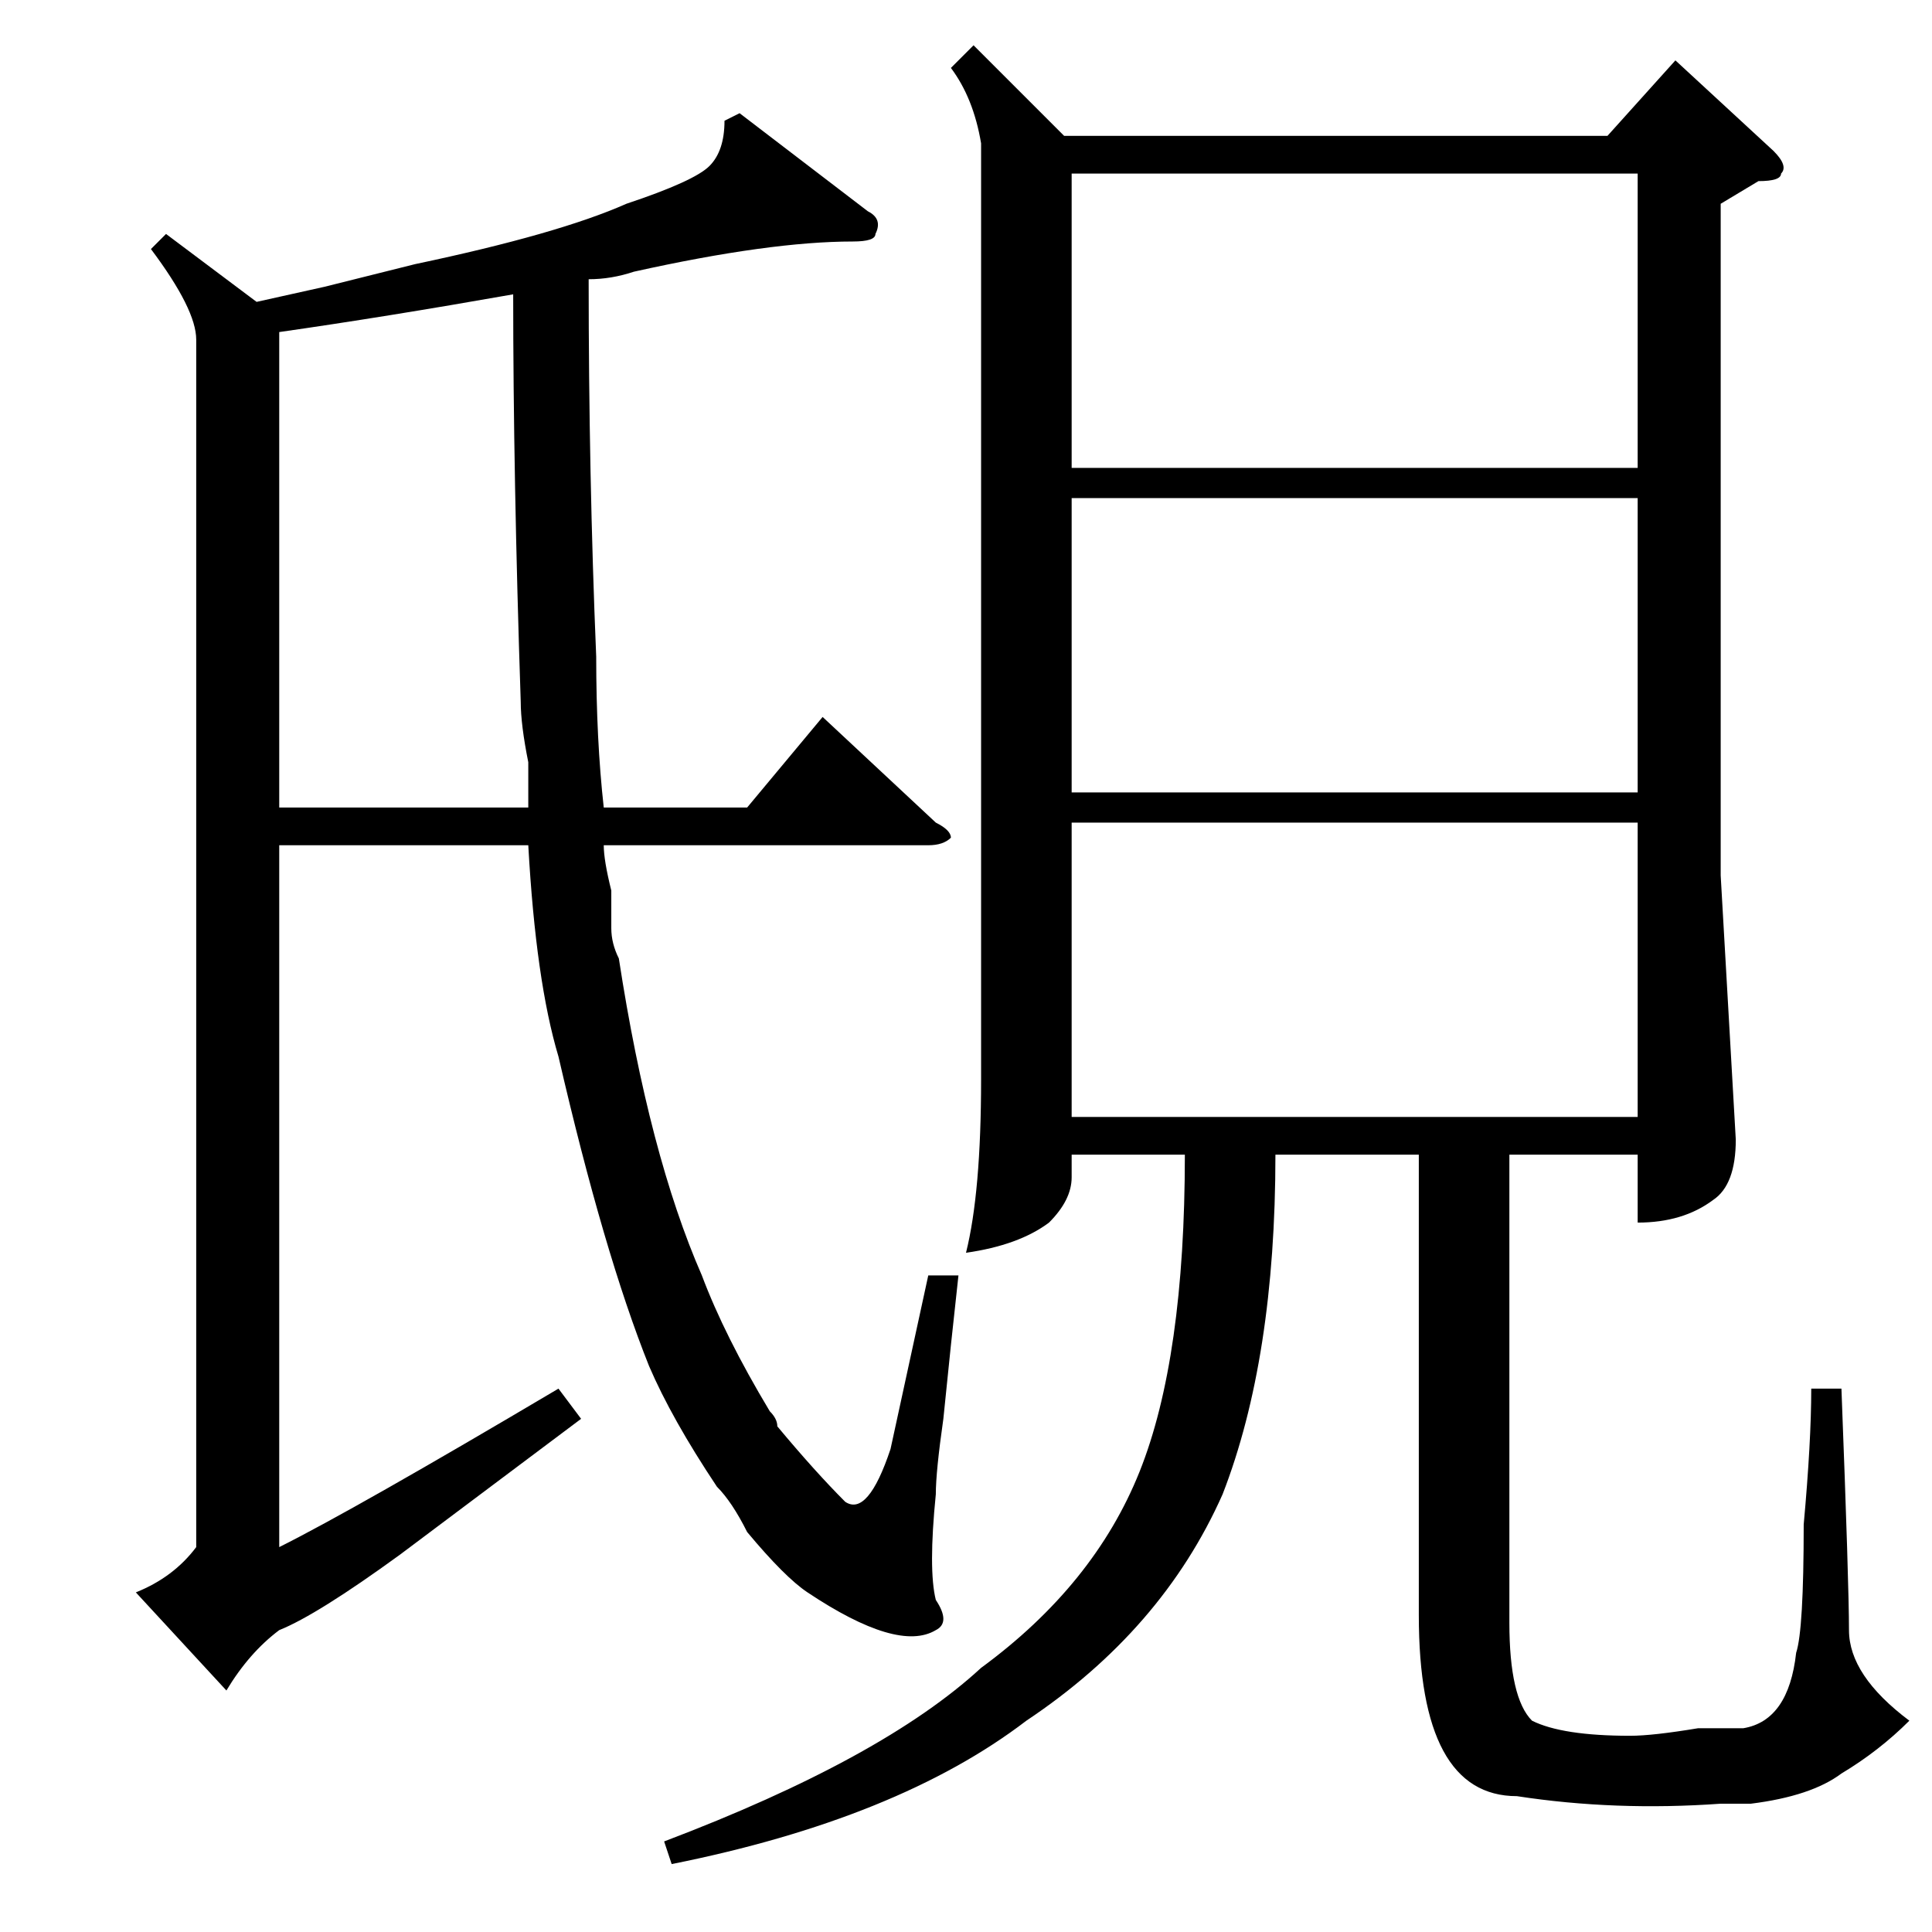 <?xml version="1.0" standalone="no"?>
<!DOCTYPE svg PUBLIC "-//W3C//DTD SVG 1.1//EN" "http://www.w3.org/Graphics/SVG/1.1/DTD/svg11.dtd" >
<svg xmlns="http://www.w3.org/2000/svg" xmlns:xlink="http://www.w3.org/1999/xlink" version="1.1" viewBox="0 -52 256 256">
  <g transform="matrix(1 0 0 -1 0 204)">
   <path fill="currentColor"
d="M98 241l17 -13q2 -1 1 -3q0 -1 -3 -1q-11 0 -29 -4q-3 -1 -6 -1q0 -26 1 -50q0 -11 1 -20h19l10 12l15 -14q2 -1 2 -2q-1 -1 -3 -1h-43q0 -2 1 -6v-5q0 -2 1 -4q4 -26 11 -42q3 -8 9 -18q1 -1 1 -2q5 -6 9 -10q3 -2 6 7l5 23h4q-1 -9 -2 -19q-1 -7 -1 -10q-1 -10 0 -14
q2 -3 0 -4q-5 -3 -17 5q-3 2 -8 8q-2 4 -4 6q-6 9 -9 16q-6 15 -12 41q-3 10 -4 28h-33v-93q10 5 37 21l3 -4l-24 -18q-11 -8 -16 -10q-4 -3 -7 -8l-12 13q5 2 8 6v160q0 4 -6 12l2 2l12 -9l9 2l12 3q19 4 28 8q9 3 11 5t2 6zM68 217q-17 -3 -31 -5v-63h33v6q-1 5 -1 8
q-1 30 -1 54zM129 250l12 -12h72l9 10l13 -12q2 -2 1 -3q0 -1 -3 -1l-5 -3v-89l2 -35q0 -6 -3 -8q-4 -3 -10 -3v9h-17v-62q0 -10 3 -13q4 -2 13 -2q3 0 9 1h6q6 1 7 10q1 3 1 17q1 11 1 18h4q1 -26 1 -32t8 -12q-4 -4 -9 -7q-4 -3 -12 -4h-4q-14 -1 -27 1q-13 0 -13 24v61
h-19q0 -27 -7 -45q-8 -18 -26 -30q-17 -13 -47 -19l-1 3q29 11 42 23q15 11 21 26t6 42h-15v-3q0 -3 -3 -6q-4 -3 -11 -4q2 8 2 23v124q-1 6 -4 10zM142 147v-39h75v39h-75zM142 190v-39h75v39h-75zM217 233h-75v-39h75v39z" />
  </g>

</svg>
